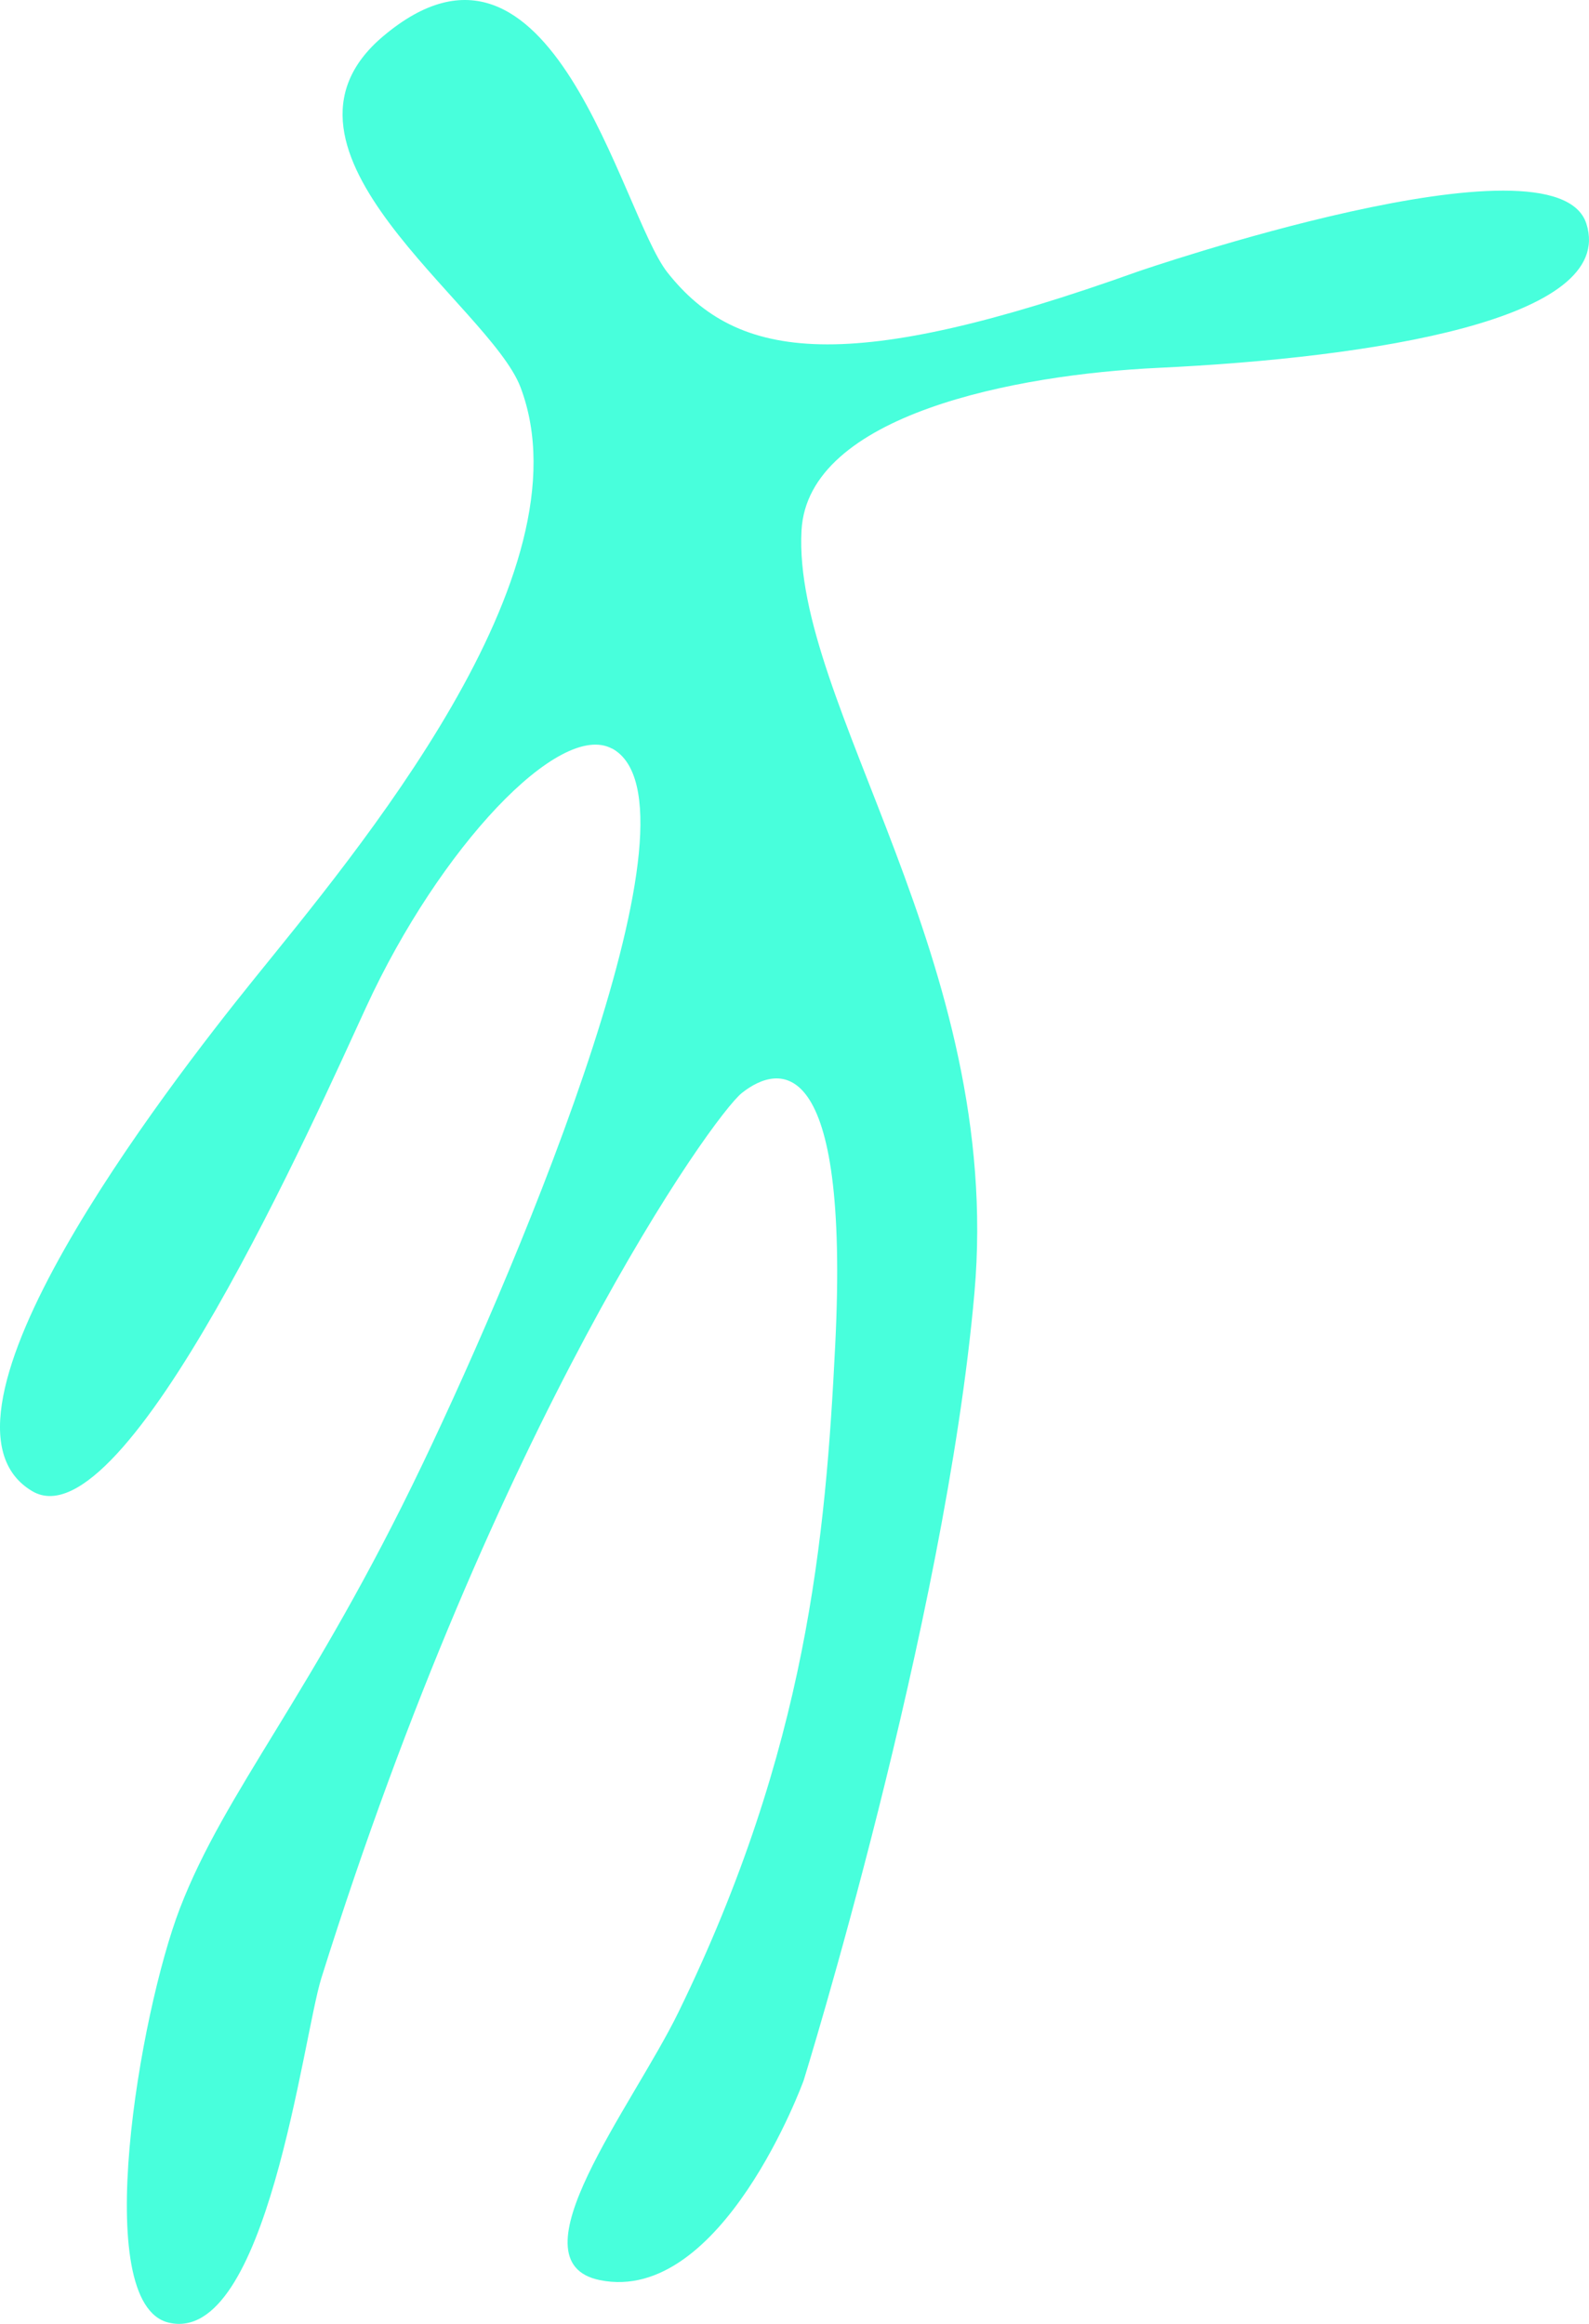 <svg width="197" height="288" viewBox="0 0 197 288" fill="none" xmlns="http://www.w3.org/2000/svg">
<path d="M75.881 92.778C69.372 89.248 54.487 105.084 45.418 124.76C39.304 138.019 15.577 191.621 4.009 184.808C-11.104 175.905 20.609 134.829 31.42 121.428C44.033 105.79 73.322 71.147 64.529 47.985C60.671 37.813 30.798 18.563 47.512 4.484C68.441 -13.151 76.953 26.421 82.742 33.759C91.465 44.812 105.154 46.502 141.098 33.644C141.098 33.644 192.853 15.822 196.673 27.718C200.494 39.613 170.063 44.341 143.577 45.589C125.959 46.42 100.154 51.367 99.37 65.736C98.207 87.136 124.433 119.135 120.808 160.223C117.188 201.311 99.63 257.846 99.63 257.846C99.63 257.846 89.522 285.648 74.377 282.579C63.182 280.308 78.397 261.085 84.111 249.376C100.062 216.698 102.362 190.564 103.552 166.609C105.354 130.199 96.578 131.808 91.989 135.441C88.337 138.336 61.461 176.25 39.84 245.146C37.545 252.462 33.06 290.704 20.923 287.848C11.097 285.533 17.33 249.436 22.297 236.517C27.936 221.863 38.665 210.104 52.377 181.459C64.946 155.195 88.261 99.47 75.881 92.761V92.778Z" fill="#48FFDC"/>
</svg>
